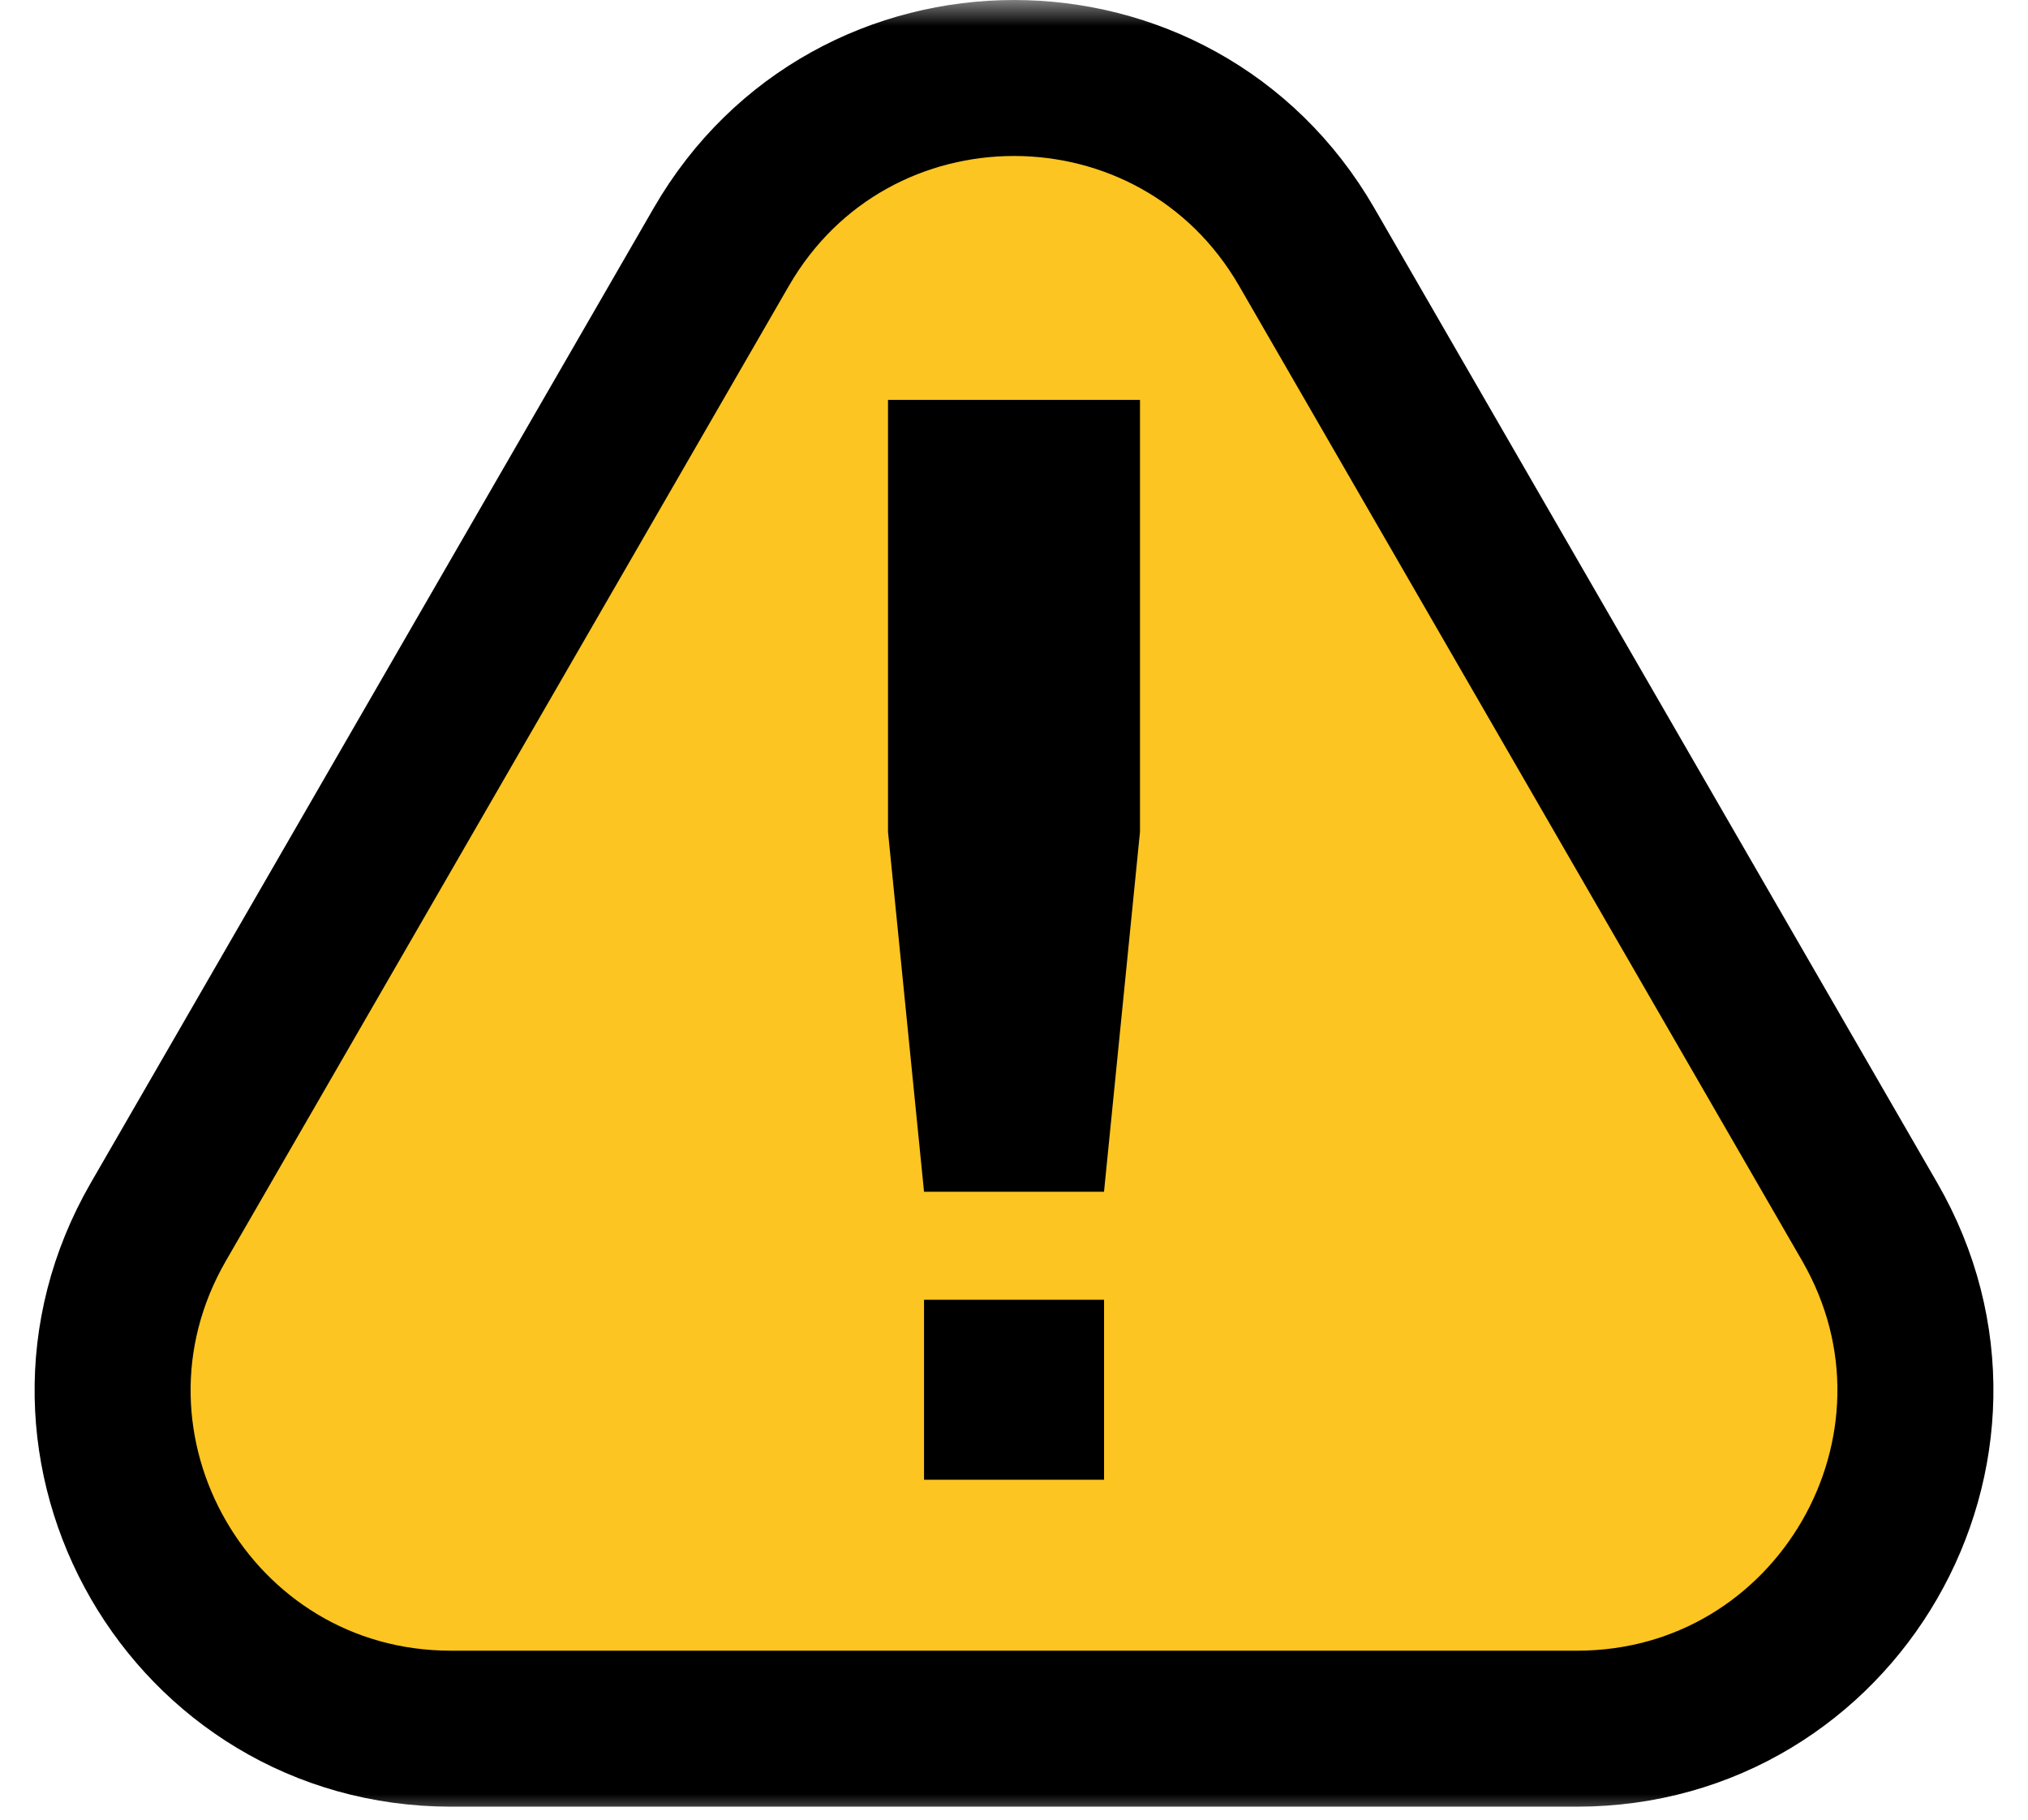 <svg width="39" height="35" viewBox="0 0 39 35" fill="none" xmlns="http://www.w3.org/2000/svg">
<mask id="mask0_501_24" style="mask-type:alpha" maskUnits="userSpaceOnUse" x="0" y="0" width="39" height="35">
<rect width="39" height="35" fill="#D9D9D9"/>
</mask>
<g mask="url(#mask0_501_24)">
<path d="M35.955 23.5L25.129 4.75C22.627 0.417 16.373 0.417 13.871 4.75L3.046 23.5C0.544 27.833 3.671 33.25 8.675 33.25H30.325C35.329 33.25 38.456 27.833 35.955 23.5Z" fill="#FCC521" stroke="black" stroke-width="3"/>
<path d="M17.077 7.692H21.923V16L21.231 22.923H17.77L17.077 16V7.692Z" fill="black"/>
<rect x="17.77" y="25" width="3.462" height="3.462" fill="black"/>
</g>
</svg>
